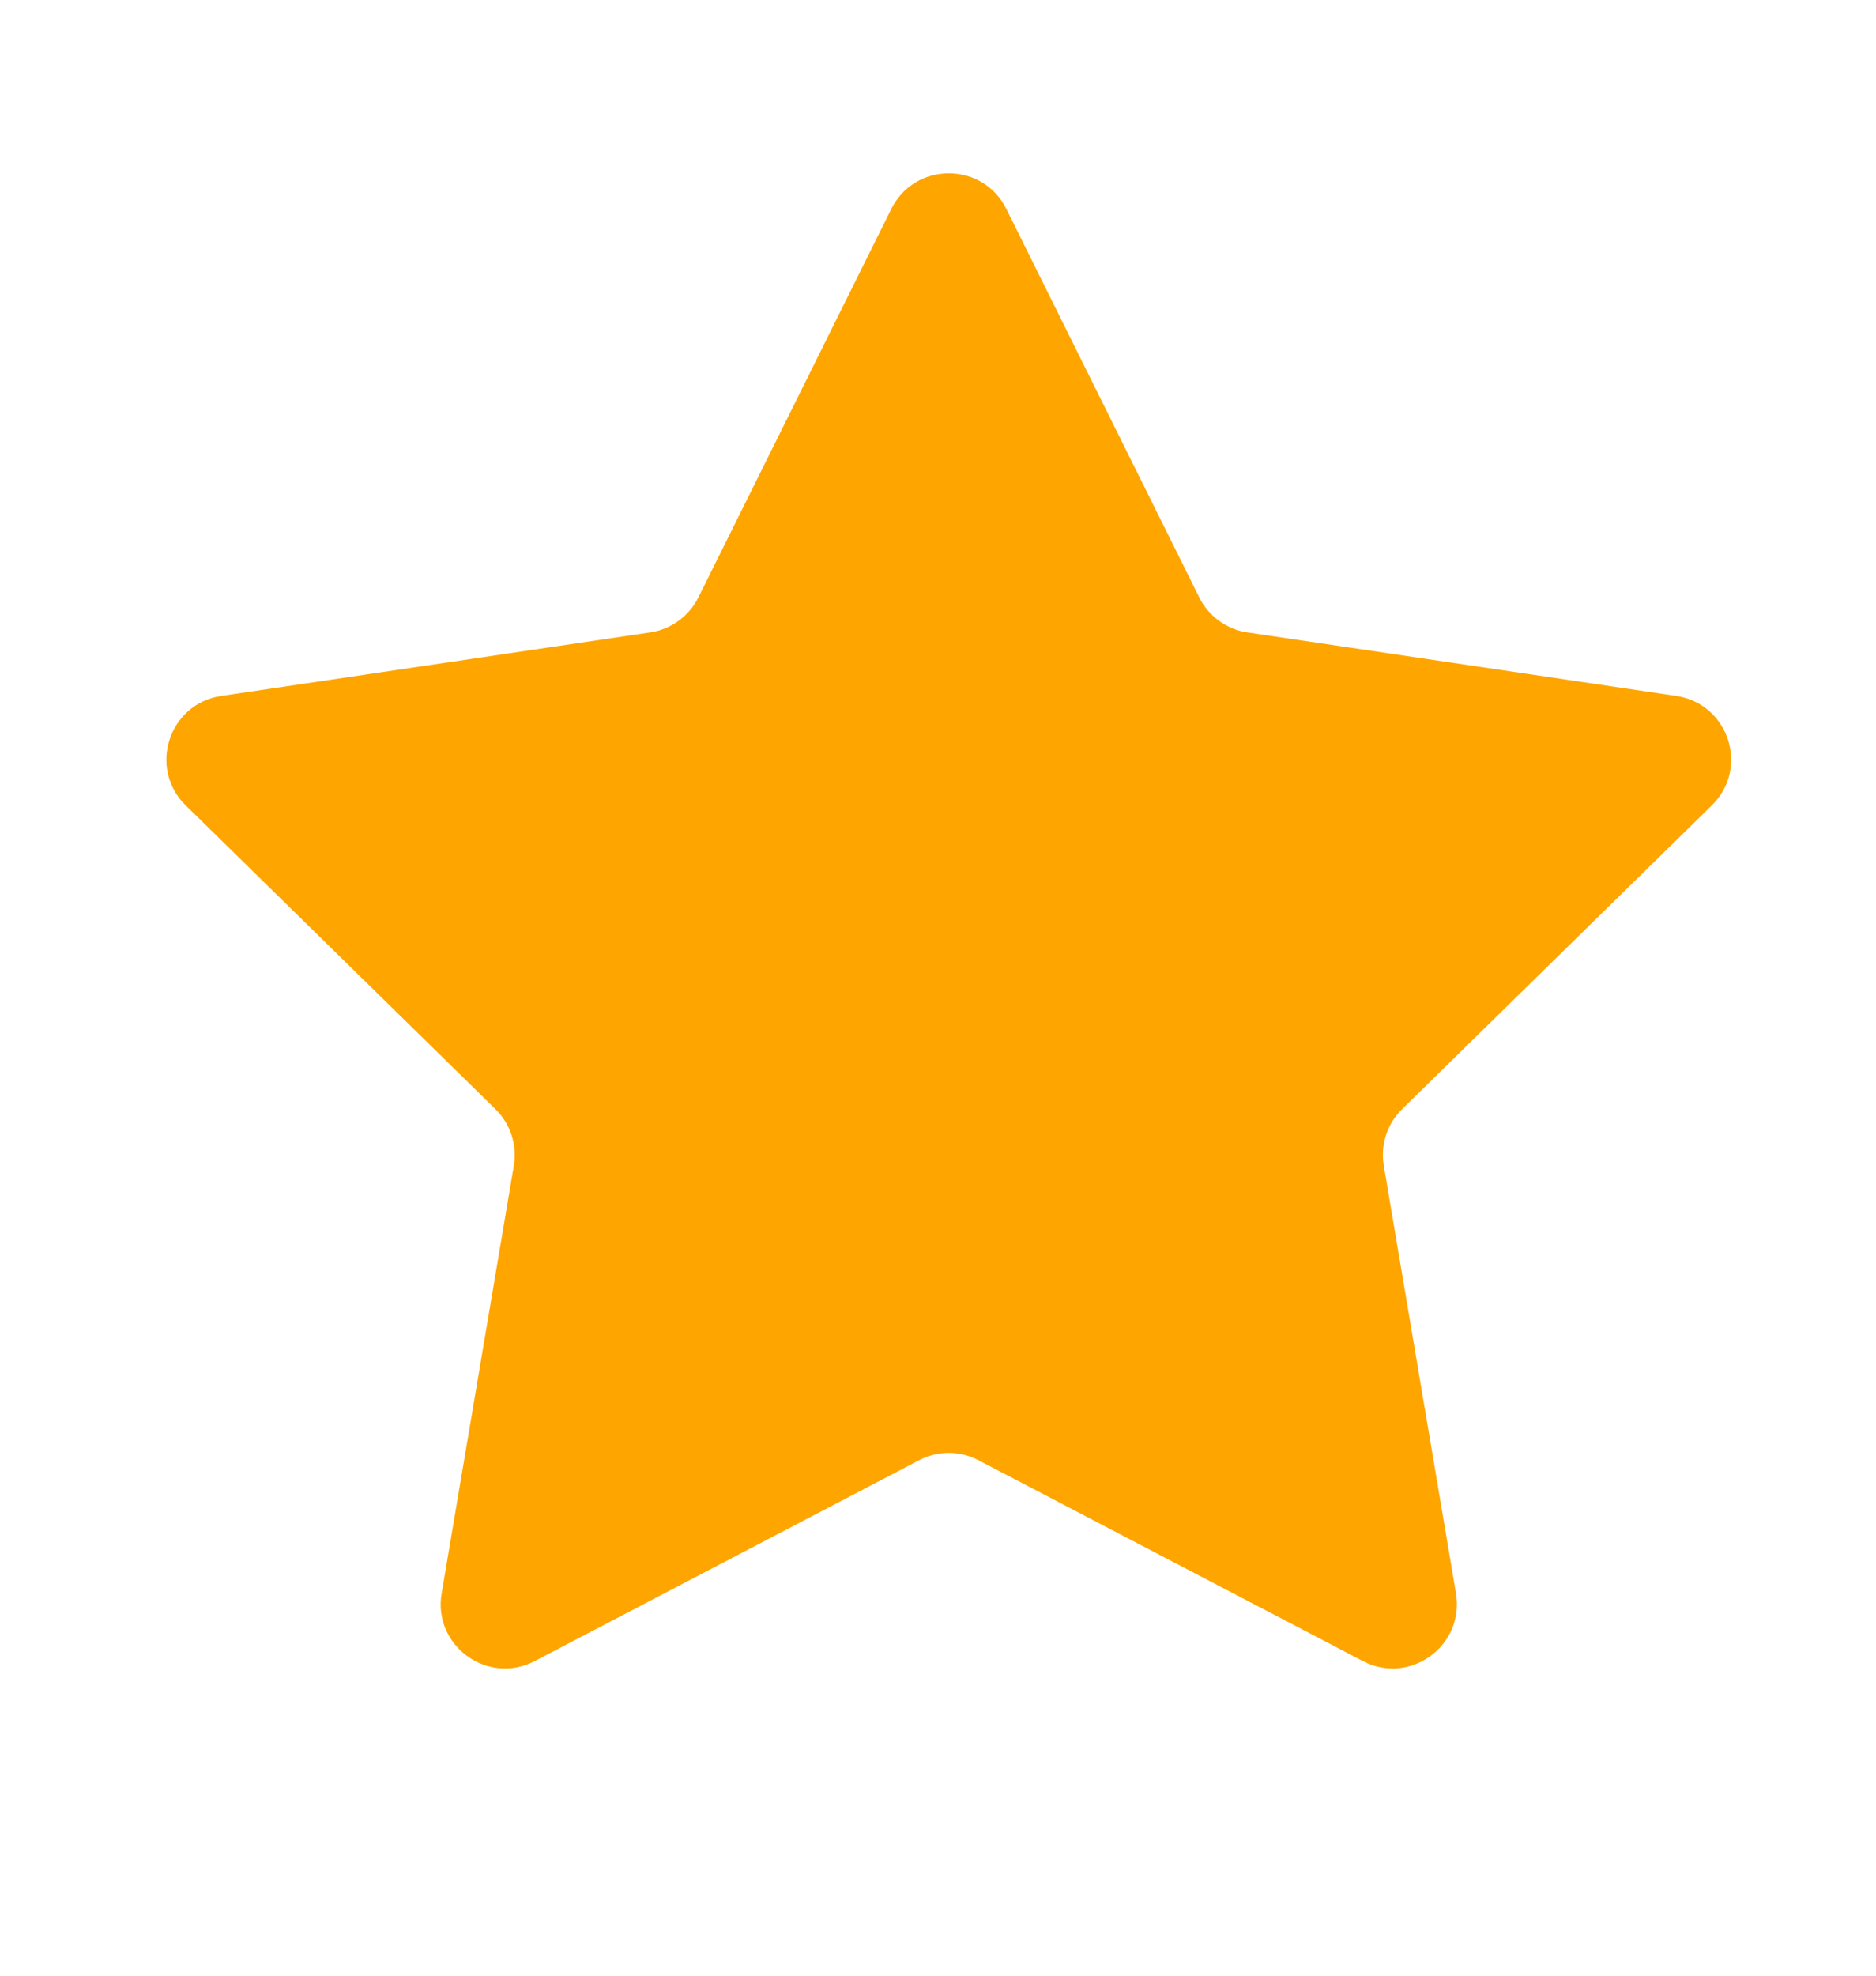 <svg width="19" height="20" viewBox="0 0 19 20" fill="none" xmlns="http://www.w3.org/2000/svg">
<path d="M9.027 2.115C9.266 1.634 9.953 1.634 10.192 2.115L12.146 6.048C12.241 6.238 12.423 6.371 12.633 6.402L16.977 7.045C17.509 7.124 17.721 7.777 17.337 8.153L14.201 11.227C14.049 11.376 13.979 11.59 14.015 11.8L14.746 16.13C14.835 16.66 14.279 17.064 13.803 16.815L9.91 14.782C9.722 14.683 9.497 14.683 9.308 14.782L5.416 16.815C4.939 17.064 4.383 16.66 4.473 16.13L5.204 11.8C5.239 11.59 5.17 11.376 5.017 11.227L1.881 8.153C1.497 7.777 1.709 7.124 2.241 7.045L6.585 6.402C6.796 6.371 6.978 6.238 7.073 6.048L9.027 2.115Z" fill="#FEA500"/>
</svg>
